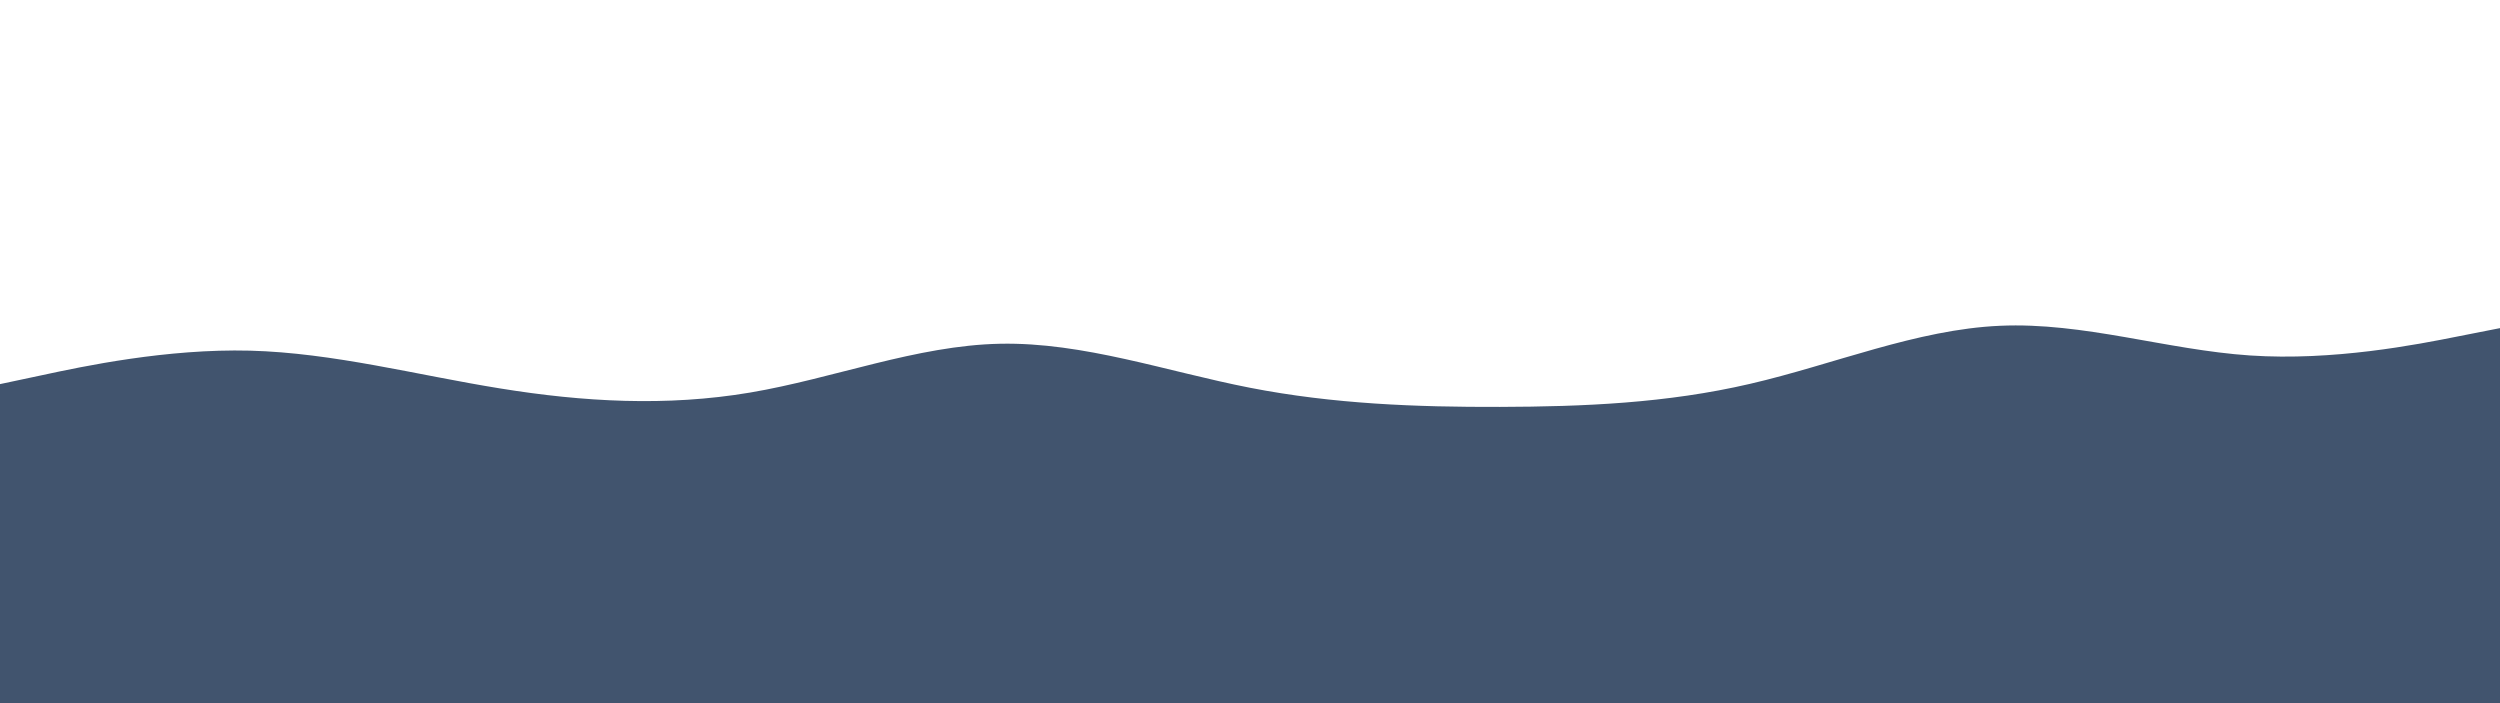 <svg id="visual" viewBox="0 0 1920 540" width="1920" height="540" xmlns="http://www.w3.org/2000/svg" xmlns:xlink="http://www.w3.org/1999/xlink" version="1.1"><path d="M0 295L32 288.2C64 281.3 128 267.7 192 269.3C256 271 320 288 384 298.3C448 308.7 512 312.3 576 301.5C640 290.7 704 265.3 768 264C832 262.7 896 285.3 960 297.8C1024 310.3 1088 312.7 1152 312.5C1216 312.3 1280 309.7 1344 294.8C1408 280 1472 253 1536 250.2C1600 247.3 1664 268.7 1728 273C1792 277.3 1856 264.7 1888 258.3L1920 252L1920 541L1888 541C1856 541 1792 541 1728 541C1664 541 1600 541 1536 541C1472 541 1408 541 1344 541C1280 541 1216 541 1152 541C1088 541 1024 541 960 541C896 541 832 541 768 541C704 541 640 541 576 541C512 541 448 541 384 541C320 541 256 541 192 541C128 541 64 541 32 541L0 541Z" fill="#41546e" stroke-linecap="round" stroke-linejoin="miter"></path></svg>